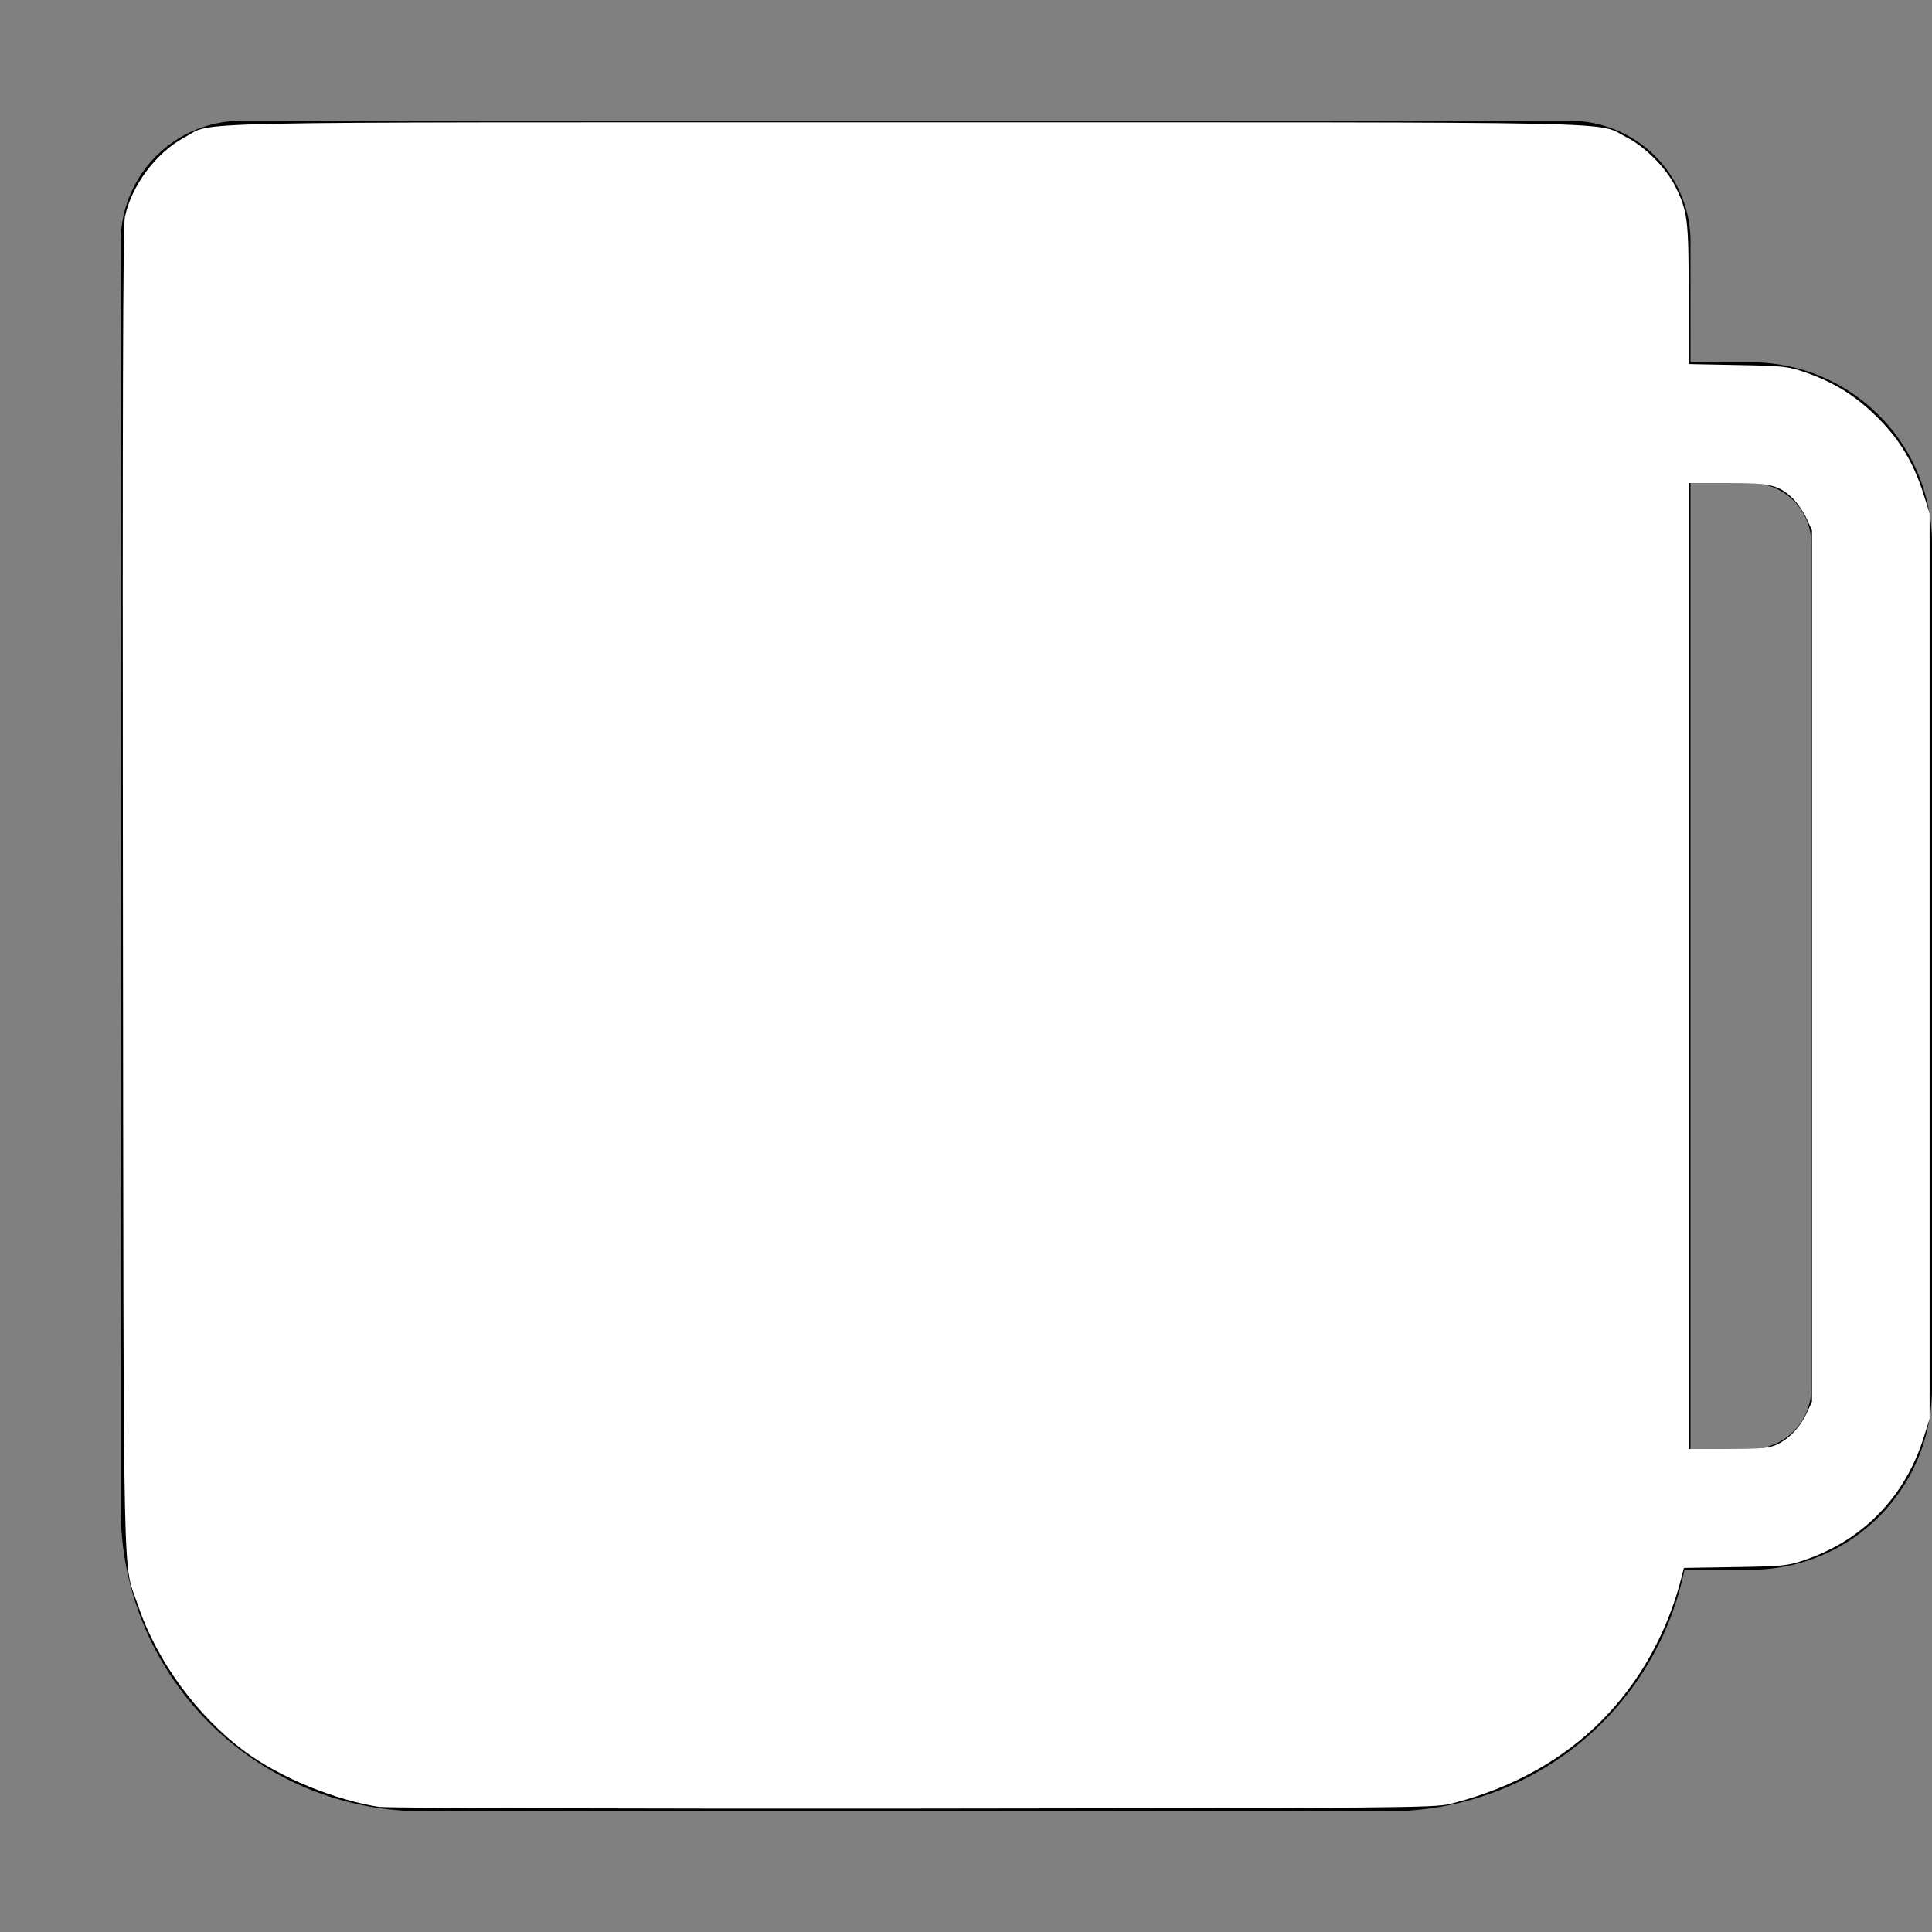 <?xml version="1.0" encoding="UTF-8" standalone="no"?>
<svg
   width="16"
   height="16"
   fill="currentColor"
   class="bi bi-cup-fill"
   viewBox="0 0 16 16"
   version="1.1"
   id="svg4"
   sodipodi:docname="cup-fill.svg"
   inkscape:version="1.1.2 (b8e25be833, 2022-02-05)"
   xmlns:inkscape="http://www.inkscape.org/namespaces/inkscape"
   xmlns:sodipodi="http://sodipodi.sourceforge.net/DTD/sodipodi-0.dtd"
   xmlns="http://www.w3.org/2000/svg"
   xmlns:svg="http://www.w3.org/2000/svg">
  <rect x="0" y="0" width="16" height="16" fill="#808080" stroke="none"/>
  <defs
     id="defs8" />
  <sodipodi:namedview
     id="namedview6"
     pagecolor="#ffffff"
     bordercolor="#666666"
     borderopacity="1.0"
     inkscape:pageshadow="2"
     inkscape:pageopacity="0.0"
     inkscape:pagecheckerboard="0"
     showgrid="false"
     inkscape:zoom="49.875"
     inkscape:cx="7.9899749"
     inkscape:cy="7.9598997"
     inkscape:window-width="1920"
     inkscape:window-height="991"
     inkscape:window-x="-9"
     inkscape:window-y="-9"
     inkscape:window-maximized="1"
     inkscape:current-layer="svg4" />
  <path
     d="M1 2a1 1 0 0 1 1-1h11a1 1 0 0 1 1 1v1h.5A1.5 1.5 0 0 1 16 4.5v7a1.5 1.5 0 0 1-1.5 1.5h-.55a2.5 2.5 0 0 1-2.45 2h-8A2.5 2.5 0 0 1 1 12.5V2zm13 10h.5a.5.5 0 0 0 .5-.5v-7a.5.5 0 0 0-.5-.5H14v8z"
     id="path2" />
  <path
     style="fill:#ffffff;stroke-width:0.02"
     d="M 3.151,14.966 C 2.781,14.911 2.318,14.721 2.025,14.503 1.631,14.21 1.296,13.752 1.143,13.295 1.014,12.911 1.025,13.43 1.018,7.388 1.014,3.486 1.018,1.874 1.034,1.799 1.088,1.537 1.293,1.263 1.529,1.137 1.781,1.003 1.307,1.013 7.499,1.013 c 6.178,0 5.707,-0.01 5.97,0.123 0.151,0.076 0.326,0.251 0.403,0.404 0.104,0.206 0.113,0.277 0.113,0.9 l 2.38e-4,0.575 0.406,0.008 c 0.381,0.007 0.416,0.011 0.566,0.063 0.237,0.082 0.42,0.198 0.602,0.382 0.179,0.18 0.292,0.373 0.374,0.634 l 0.047,0.15 V 8 11.749 l -0.047,0.15 c -0.153,0.49 -0.499,0.851 -0.976,1.016 -0.152,0.053 -0.183,0.056 -0.586,0.063 l -0.426,0.007 -0.021,0.083 c -0.148,0.575 -0.471,1.07 -0.919,1.407 -0.285,0.215 -0.618,0.37 -0.999,0.465 -0.127,0.032 -0.461,0.034 -4.438,0.038 -2.365,0.002 -4.354,-0.004 -4.418,-0.014 z M 14.702,11.969 c 0.104,-0.043 0.201,-0.142 0.257,-0.26 l 0.047,-0.1 V 8 4.391 L 14.96,4.291 C 14.934,4.236 14.882,4.162 14.845,4.126 14.727,4.015 14.664,4 14.306,4 h -0.321 v 4 4 h 0.321 c 0.245,0 0.339,-0.007 0.396,-0.031 z"
     id="path47" />
</svg>
